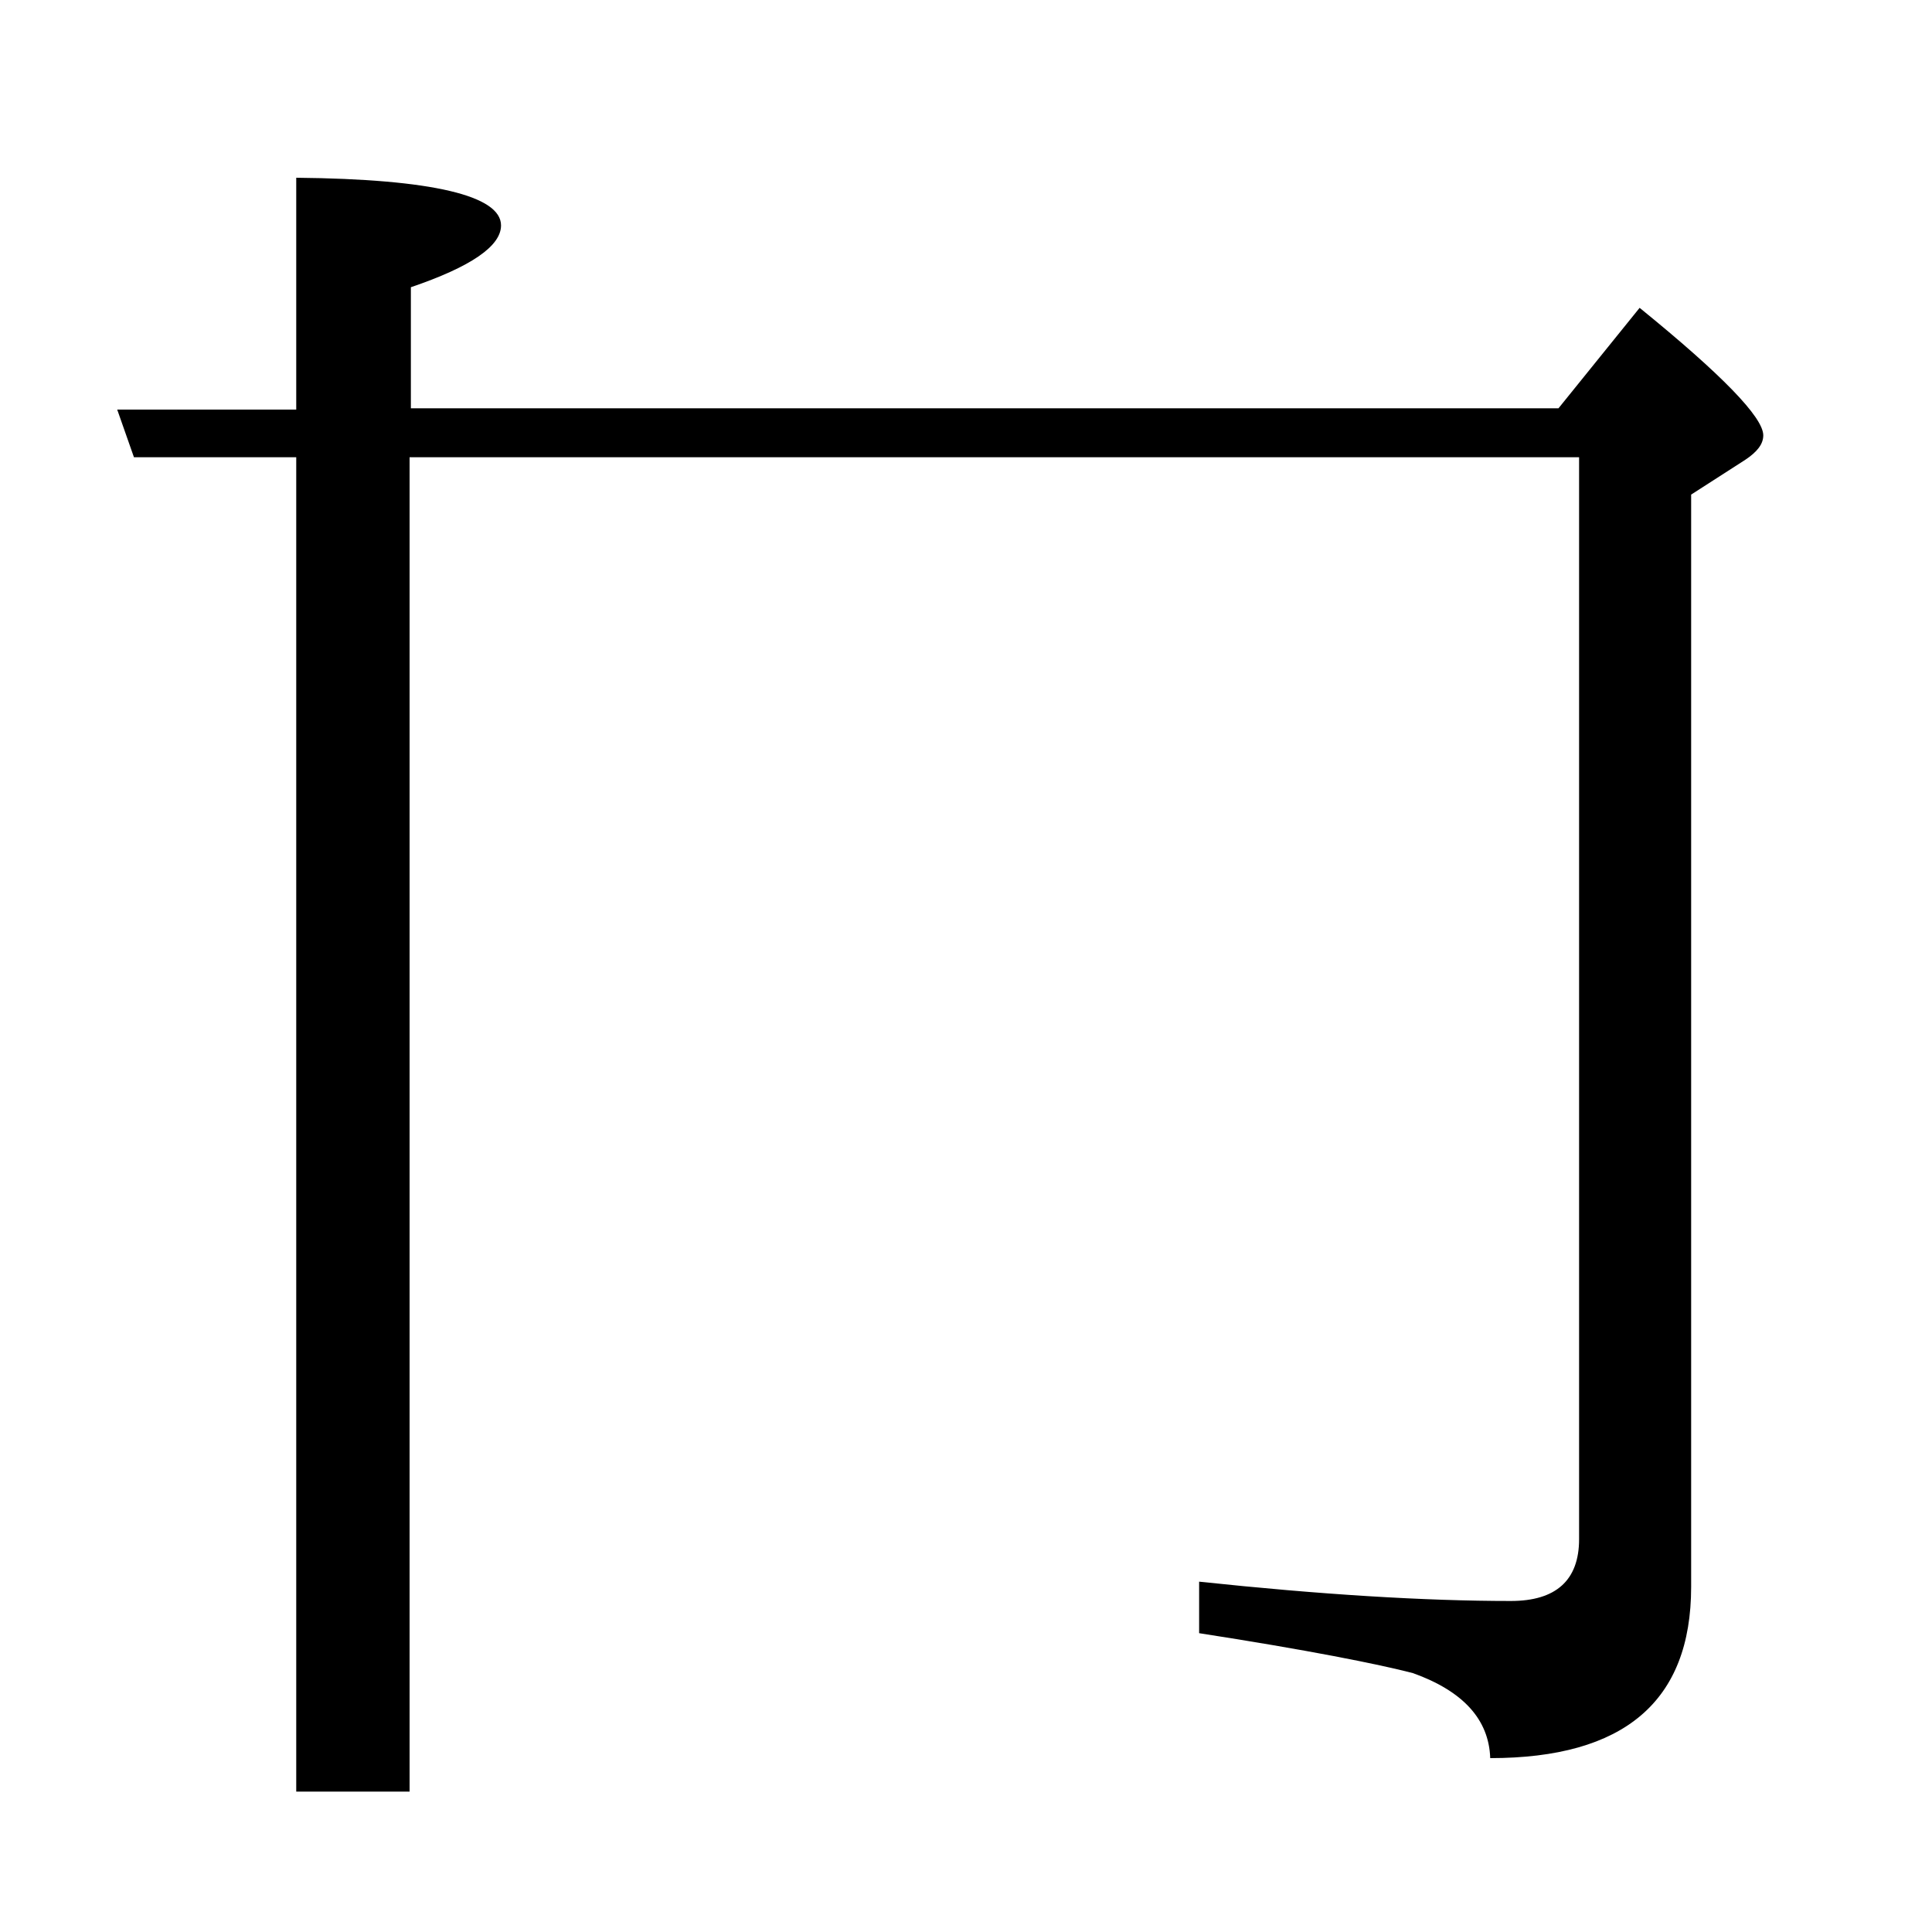 <?xml version="1.0" encoding="utf-8"?>
<!-- Generator: Adobe Illustrator 19.0.0, SVG Export Plug-In . SVG Version: 6.00 Build 0)  -->
<svg version="1.1" id="圖層_1" xmlns="http://www.w3.org/2000/svg" xmlns:xlink="http://www.w3.org/1999/xlink" x="0px" y="0px"
	 viewBox="45 -33.8 150 150" style="enable-background:new 45 -33.8 150 150;" xml:space="preserve">
<style type="text/css">
	.st0{enable-background:new    ;}
</style>
<g class="st0">
	<path d="M76.8,1.7v103.6H68V1.7H55.4l-1.3-3.7H68V-20c10.6,0.1,15.9,1.4,15.9,3.7c0,1.6-2.3,3.2-7,4.8v9.4H166l6.3-7.8
		c6.4,5.2,9.6,8.5,9.6,9.9c0,0.7-0.5,1.3-1.4,1.9l-4.2,2.7v84.8c0,8.9-5.2,13.3-15.6,13.3c-0.1-3-2.1-5.2-6-6.6
		c-2.7-0.7-8.2-1.8-16.6-3.1v-4c9.4,1,17.5,1.5,24.2,1.5c3.5,0,5.3-1.6,5.3-4.8V1.7H76.8z"/>
</g>
</svg>
